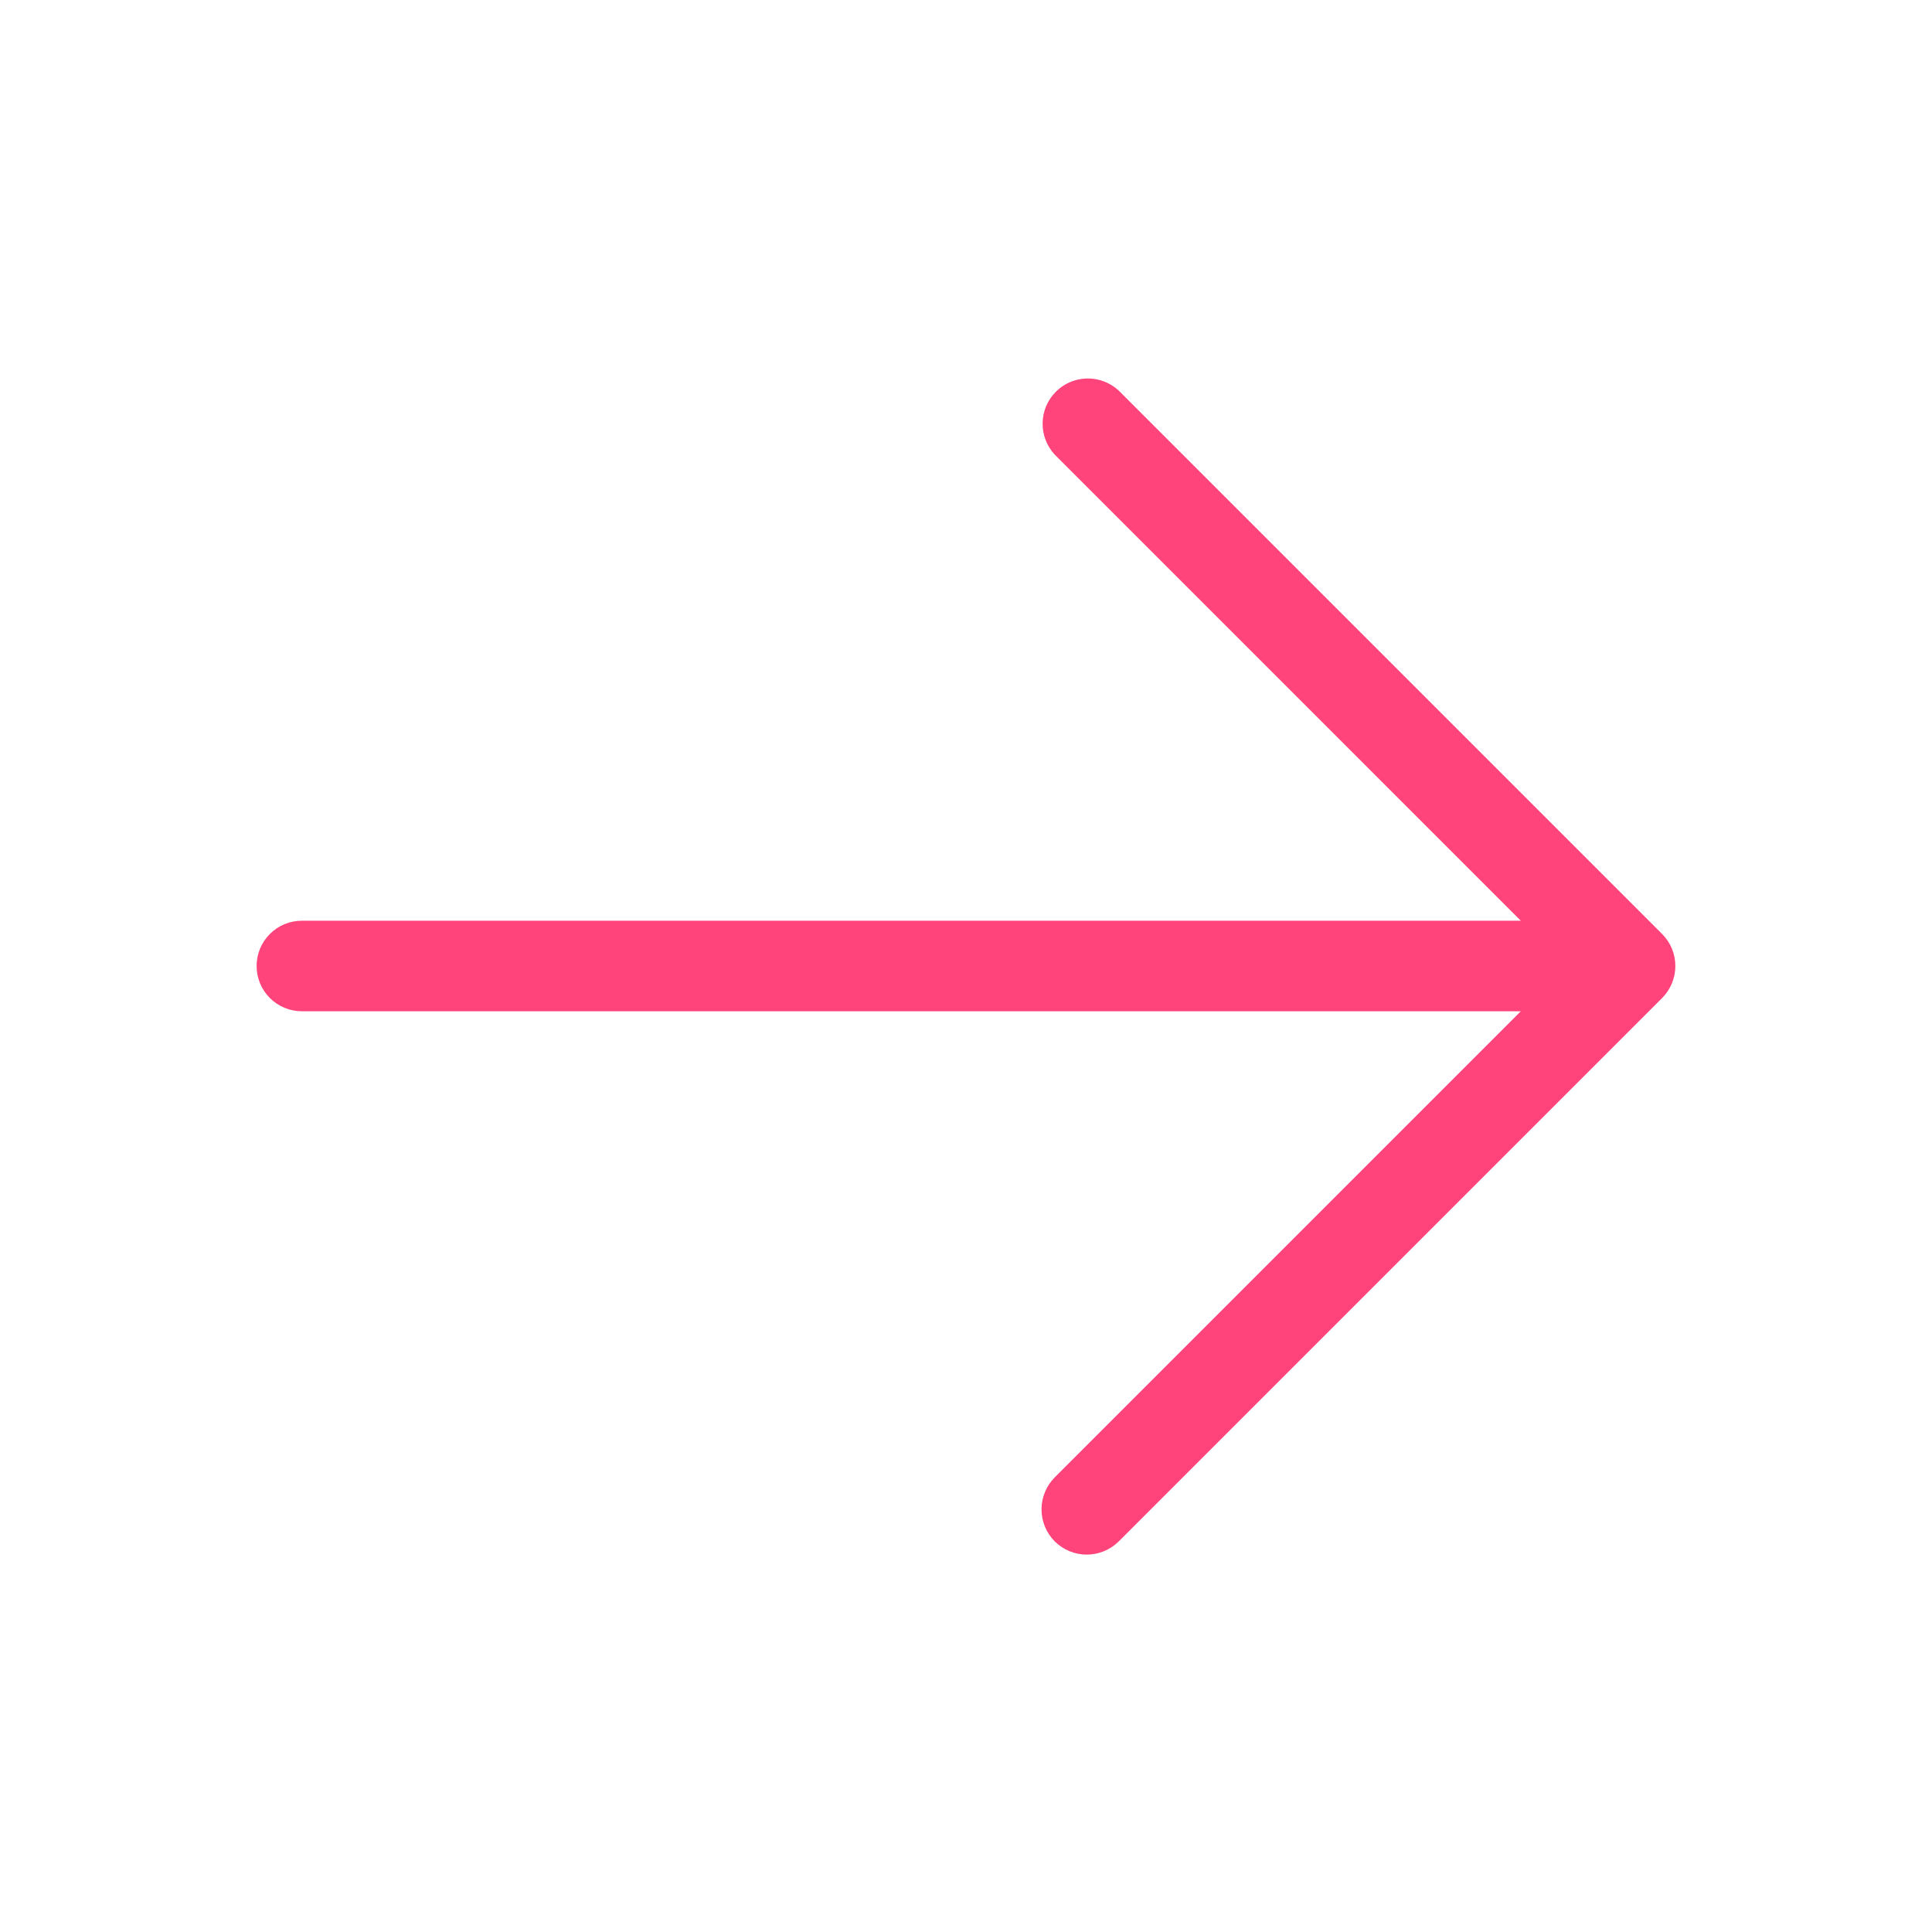<svg width="44" height="44" viewBox="0 0 44 44" fill="none" xmlns="http://www.w3.org/2000/svg">
<path d="M24.021 35.104C23.828 34.91 23.72 34.648 23.72 34.375C23.72 34.102 23.828 33.84 24.021 33.646L34.635 23.031L6.875 23.031C6.601 23.031 6.339 22.922 6.146 22.729C5.952 22.536 5.844 22.273 5.844 22C5.844 21.726 5.952 21.464 6.146 21.271C6.339 21.077 6.601 20.969 6.875 20.969L34.635 20.969L24.021 10.354C23.839 10.158 23.74 9.9 23.745 9.632C23.749 9.365 23.858 9.11 24.047 8.921C24.235 8.732 24.49 8.624 24.758 8.62C25.025 8.615 25.283 8.714 25.479 8.896L37.854 21.271C38.047 21.465 38.155 21.727 38.155 22C38.155 22.273 38.047 22.535 37.854 22.729L25.479 35.104C25.285 35.297 25.023 35.405 24.75 35.405C24.477 35.405 24.215 35.297 24.021 35.104Z" fill="#FF447C"/>
</svg>
